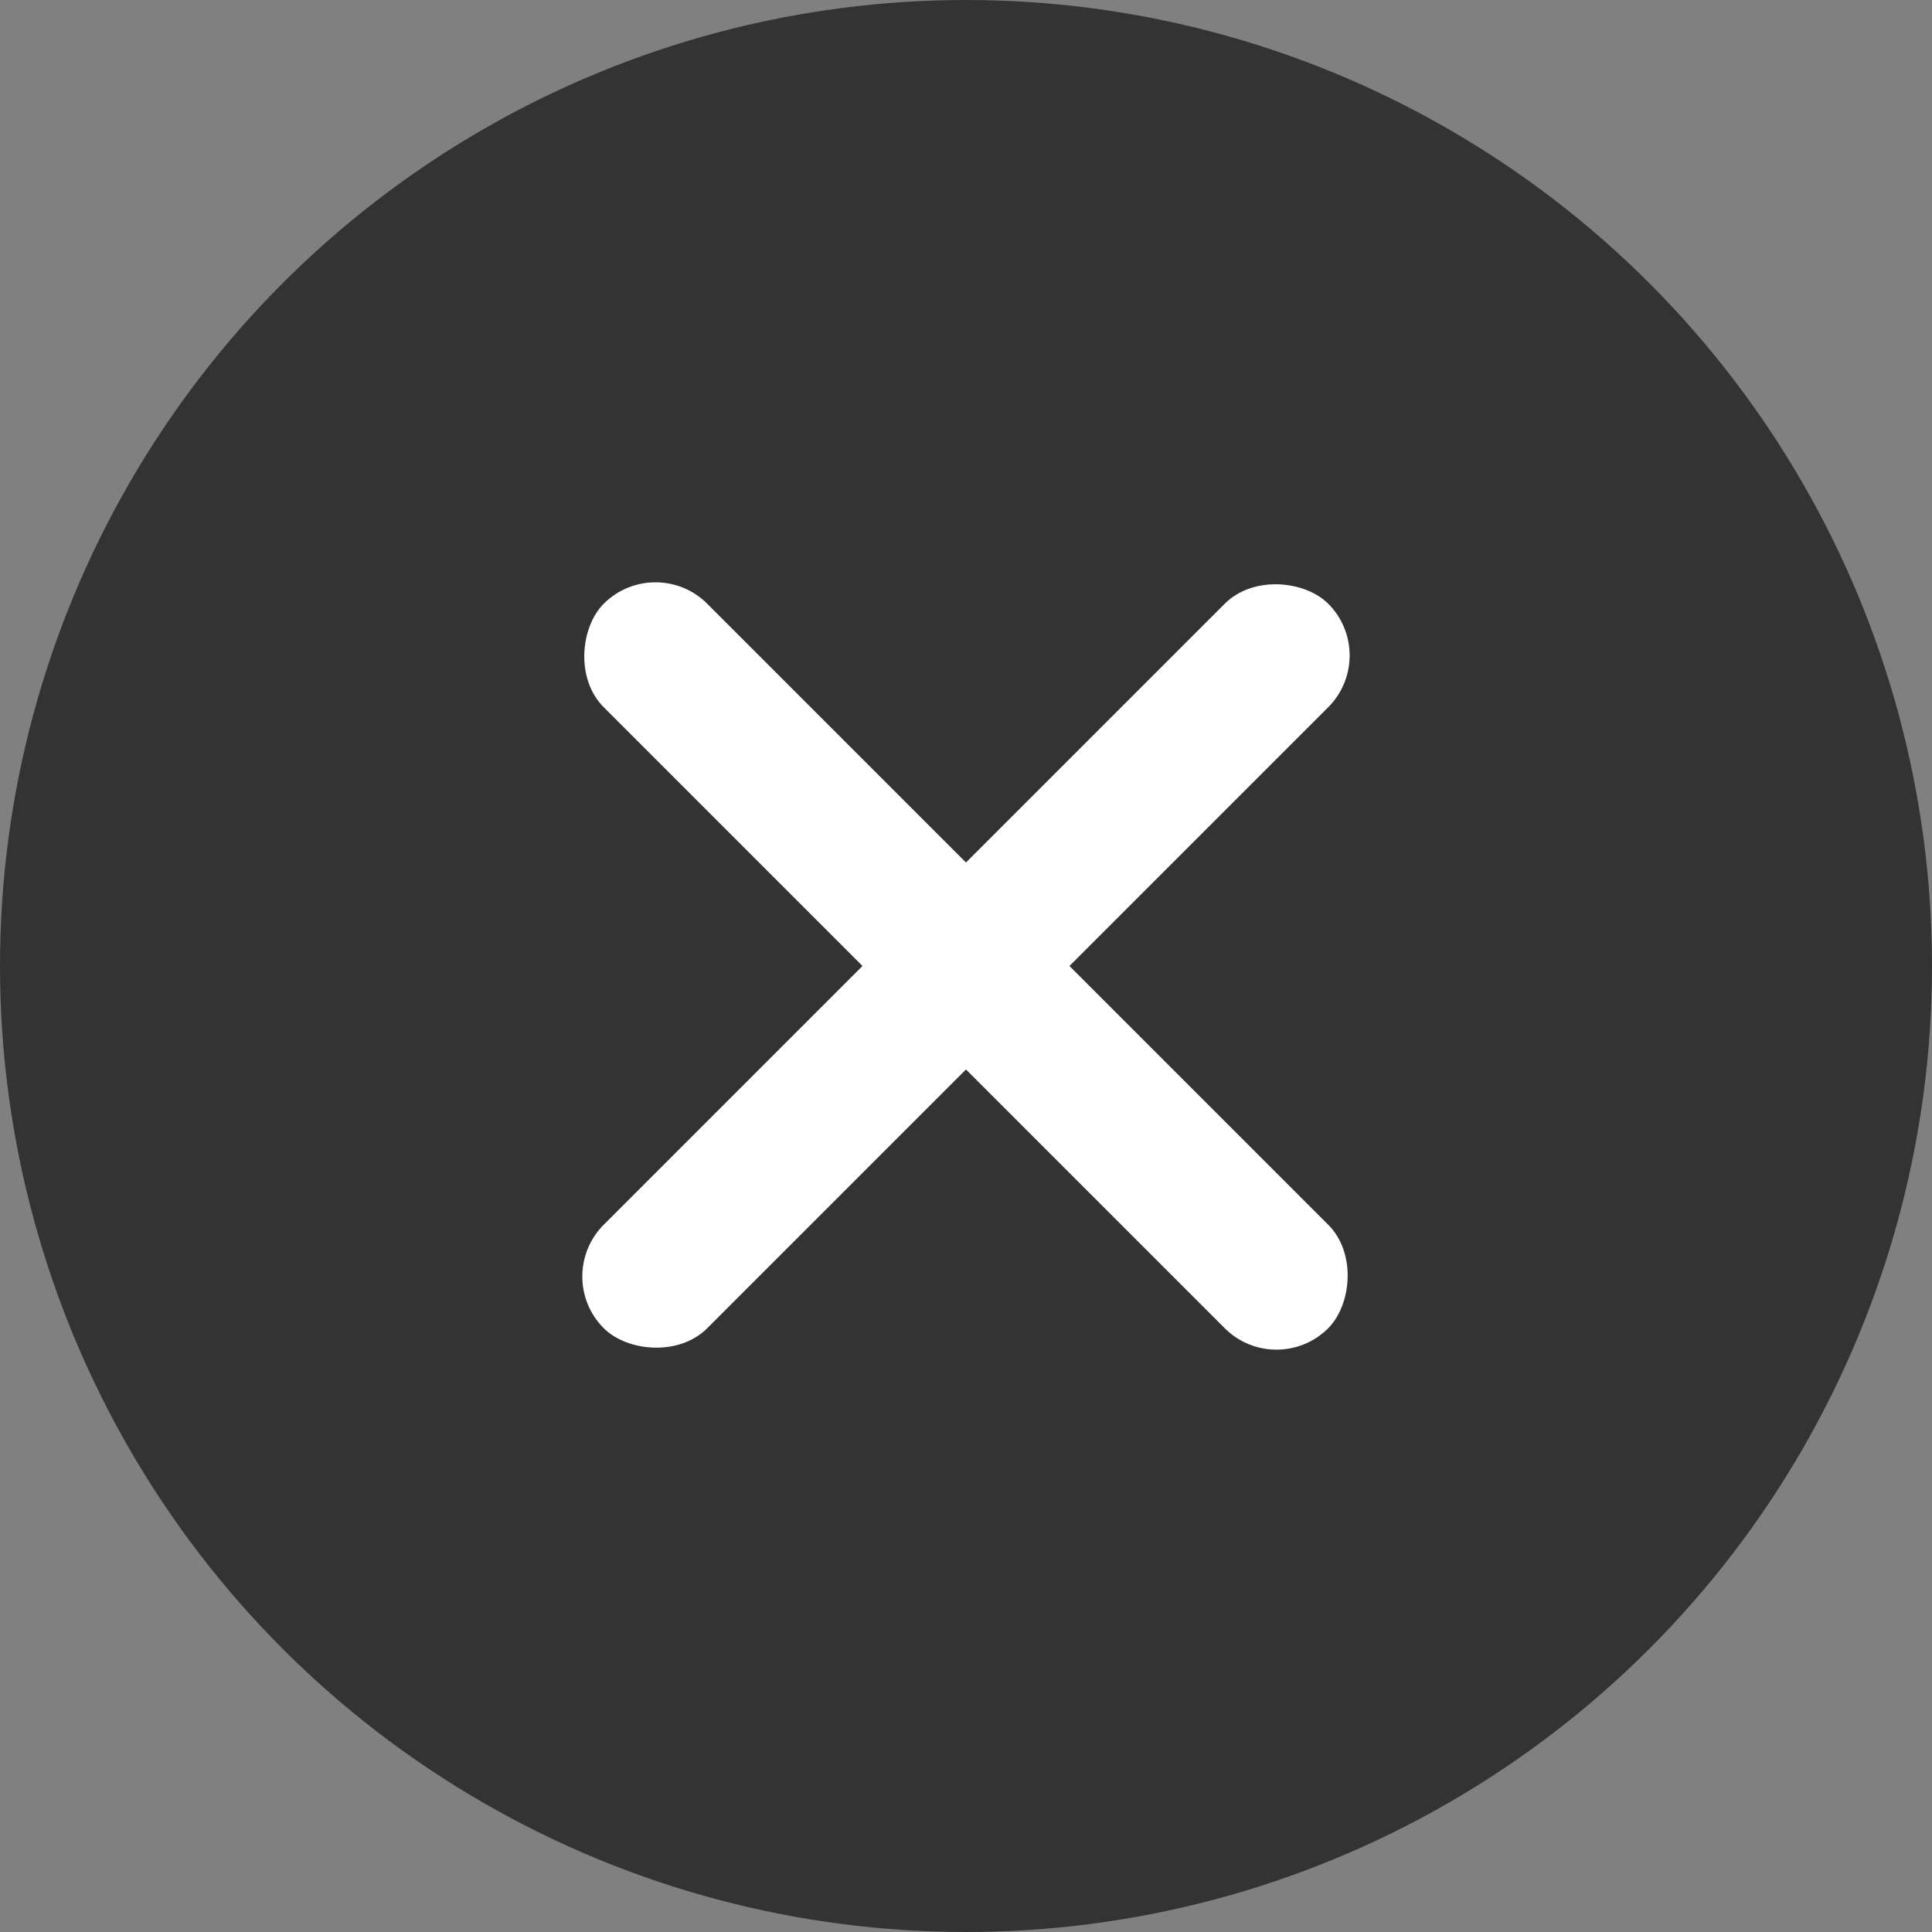 <svg width="28" height="28" fill="none" xmlns="http://www.w3.org/2000/svg"><rect width="100%" height="100%" fill="#808080" stroke="none"/><circle cx="14" cy="14" r="14" fill="#333"/><rect width="14.849" height="2.121" rx="1.061" transform="rotate(-45 26.331 -.407)" fill="#fff"/><rect width="14.849" height="2.121" rx="1.061" transform="rotate(45 -4.907 15.467)" fill="#fff"/></svg>